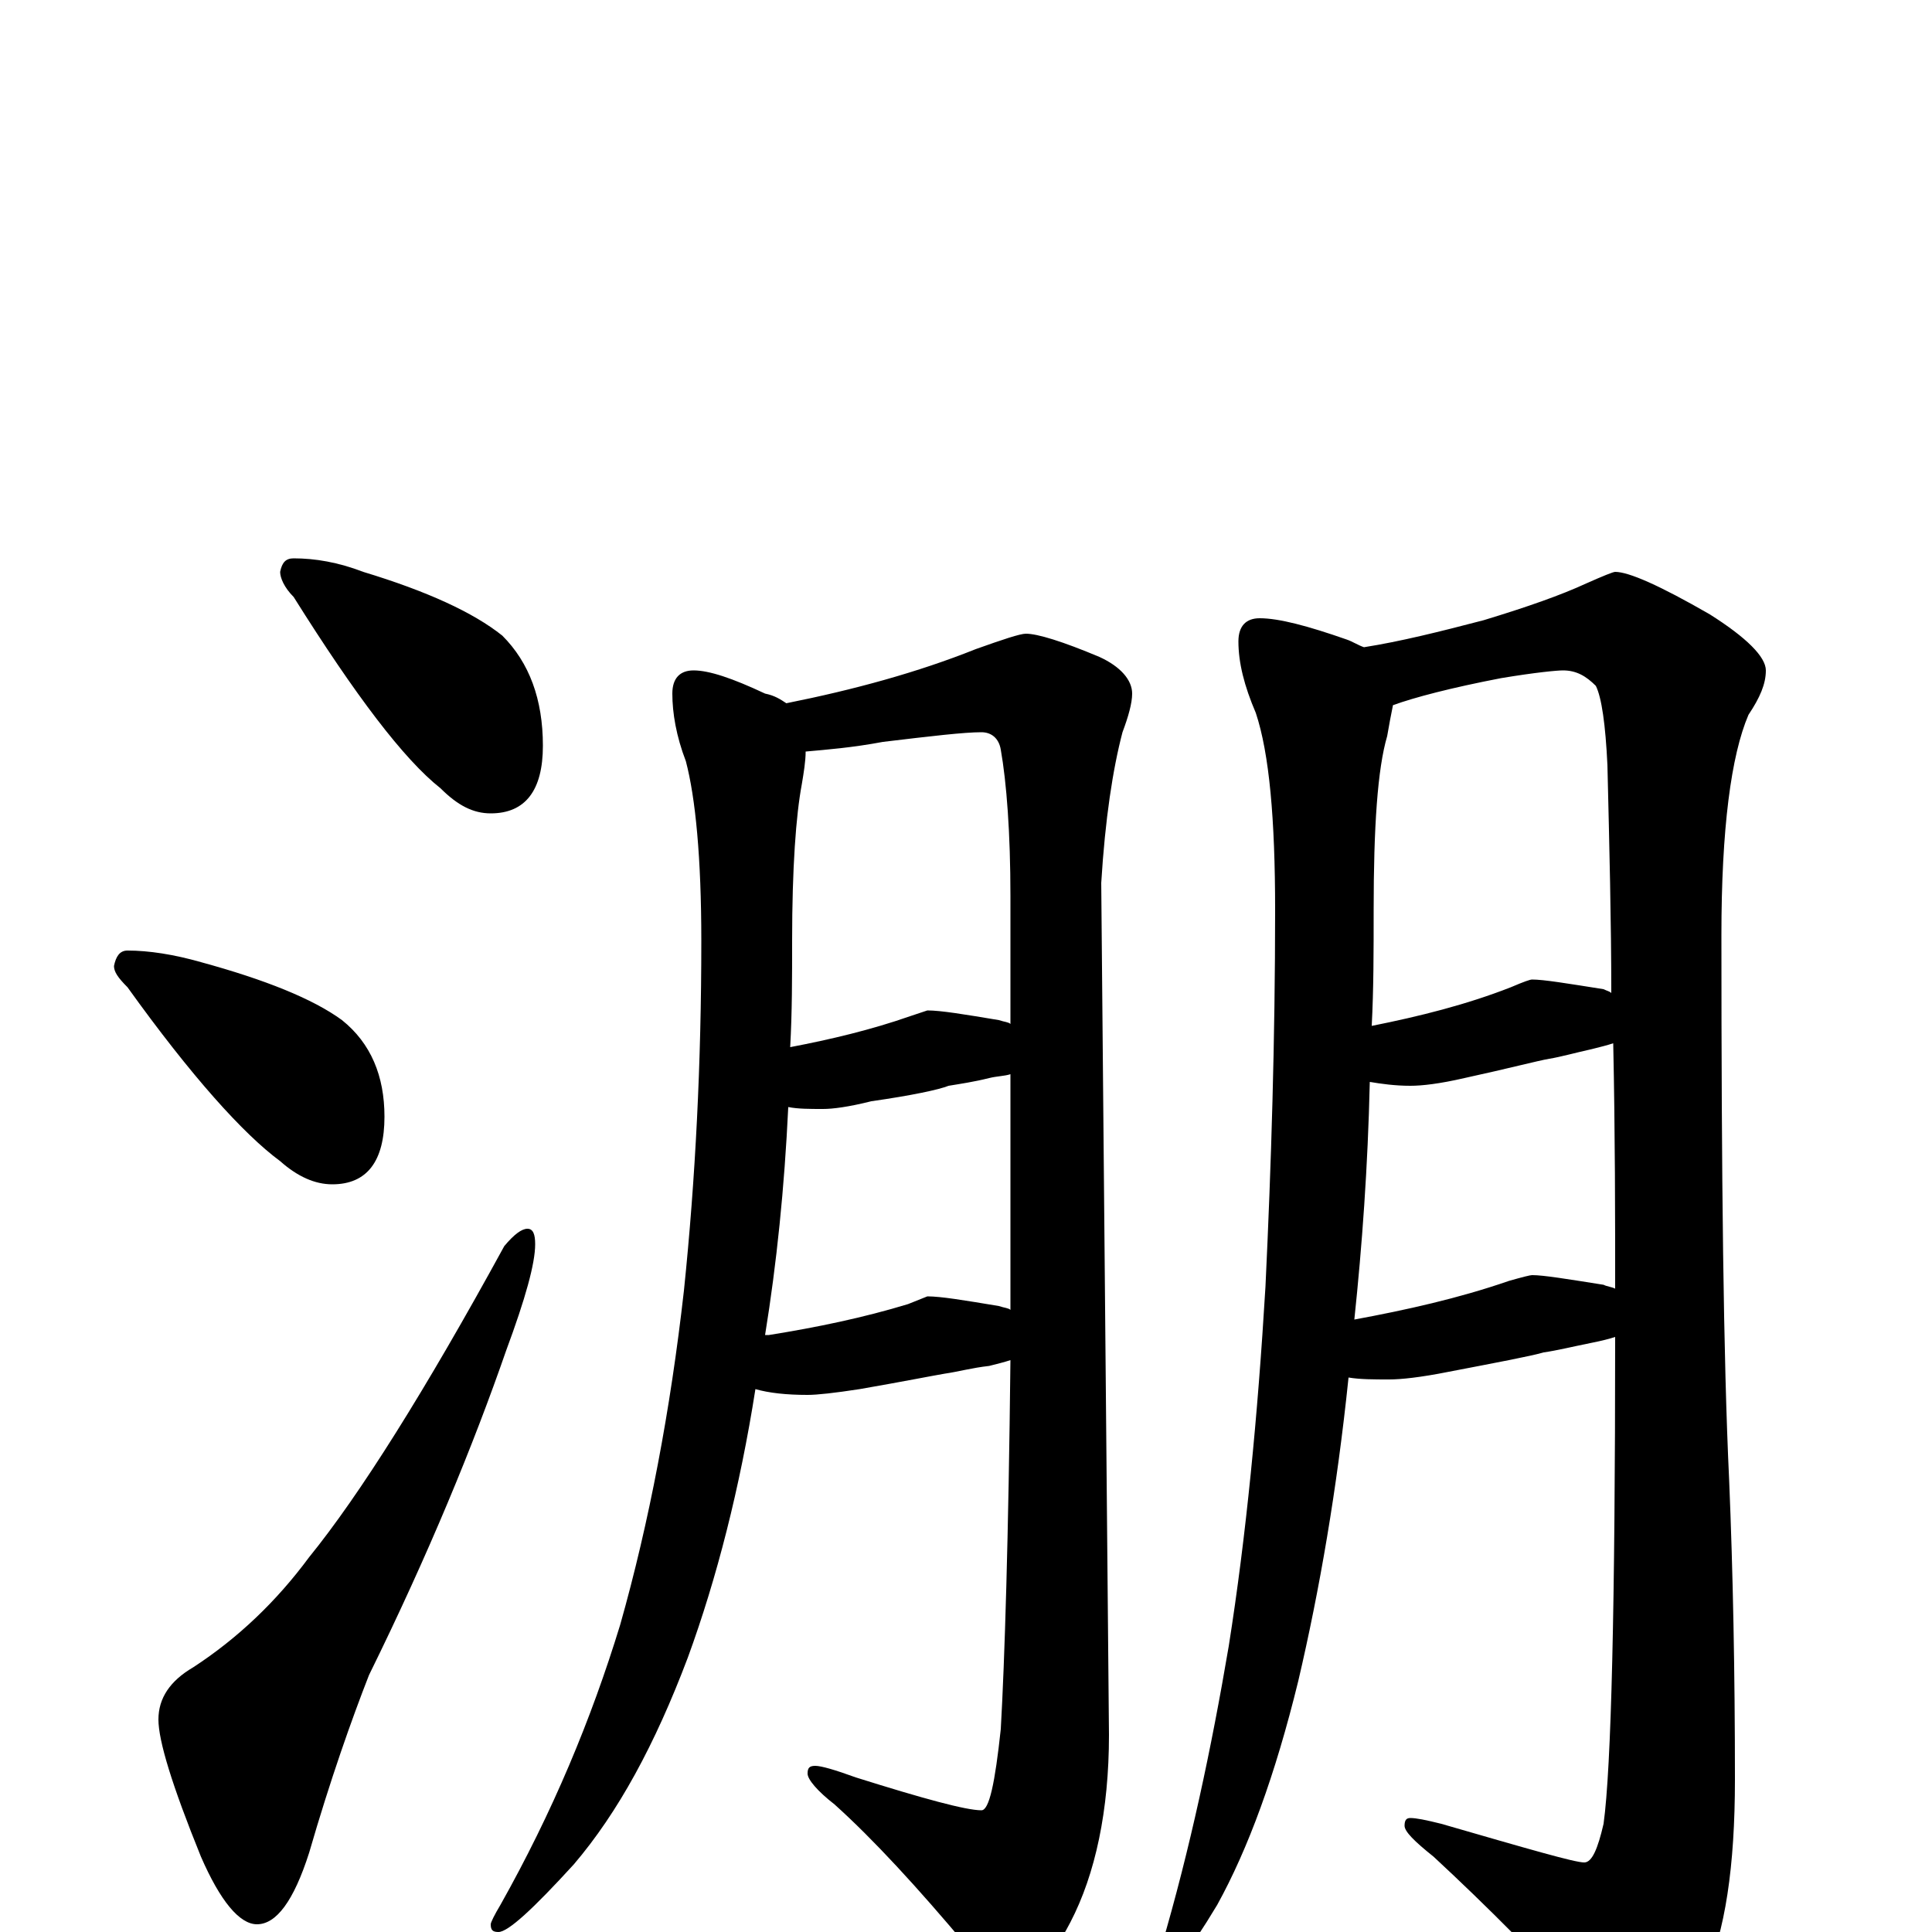 <?xml version="1.0" encoding="utf-8" ?>
<!DOCTYPE svg PUBLIC "-//W3C//DTD SVG 1.1//EN" "http://www.w3.org/Graphics/SVG/1.1/DTD/svg11.dtd">
<svg version="1.1" id="Layer_1" xmlns="http://www.w3.org/2000/svg" xmlns:xlink="http://www.w3.org/1999/xlink" x="0px" y="145px" width="1000px" height="1000px" viewBox="0 0 1000 1000" enable-background="new 0 0 1000 1000" xml:space="preserve">
<g id="Layer_1">
<path id="glyph" transform="matrix(1 0 0 -1 0 1000)" d="M152,711C163,711 175,709 188,704C221,694 245,683 260,671C274,657 281,638 281,614C281,591 272,579 254,579C245,579 237,583 228,592C209,607 184,640 152,691C147,696 145,701 145,704C146,709 148,711 152,711M66,508C77,508 90,506 104,502C137,493 162,483 177,472C192,460 199,443 199,422C199,399 190,387 172,387C163,387 154,391 145,399C126,413 99,443 66,489C61,494 59,497 59,500C60,505 62,508 66,508M273,364C276,364 277,361 277,356C277,346 272,328 262,301C245,252 222,196 191,133C182,110 171,79 160,41C152,16 143,4 133,4C124,4 114,16 104,39C89,76 82,99 82,110C82,121 88,130 100,137C123,152 143,171 160,194C186,226 220,280 261,355C266,361 270,364 273,364M359,653C367,653 379,649 396,641C401,640 404,638 407,636C442,643 475,652 505,664C519,669 528,672 531,672C537,672 550,668 569,660C580,655 586,648 586,641C586,636 584,629 581,621C576,602 572,576 570,543l4,-441C574,63 567,30 554,5C543,-16 533,-27 523,-27C518,-27 510,-21 501,-8C475,23 452,48 432,66C423,73 418,79 418,82C418,85 419,86 422,86C425,86 432,84 443,80C478,69 500,63 508,63C512,63 515,77 518,105C520,140 522,204 523,296C520,295 516,294 512,293C503,292 496,290 489,289C483,288 468,285 445,281C432,279 423,278 418,278C407,278 398,279 391,281C383,230 371,183 356,142C339,97 320,62 297,35C276,12 263,0 258,0C255,0 254,1 254,4C254,5 256,9 259,14C286,62 306,110 321,159C336,212 347,270 354,332C360,390 363,450 363,513C363,556 360,587 355,606C350,619 348,631 348,641C348,649 352,653 359,653M396,309C397,309 397,309 398,309C423,313 447,318 470,325l10,4C487,329 499,327 517,324C520,323 522,323 523,322C523,359 523,399 523,444C520,443 516,443 512,442C504,440 497,439 491,438C486,436 472,433 451,430C439,427 431,426 426,426C419,426 413,426 408,427C406,385 402,346 396,309M409,458C430,462 451,467 471,474l9,3C487,477 499,475 517,472C520,471 522,471 523,470C523,491 523,513 523,536C523,569 521,595 518,612C517,618 513,621 508,621C499,621 482,619 457,616C441,613 428,612 417,611C417,606 416,600 415,594C412,578 410,551 410,513C410,494 410,476 409,458M652,680C662,680 677,676 697,669C700,668 703,666 706,665C725,668 745,673 768,679C791,686 808,692 821,698C830,702 835,704 836,704C843,704 859,697 885,682C904,670 914,660 914,653C914,646 911,639 905,630C896,609 891,571 891,516C891,391 892,297 895,234C897,186 898,134 898,79C898,34 893,0 882,-24C869,-49 857,-62 848,-62C841,-62 834,-57 827,-47C798,-15 769,14 742,39C732,47 727,52 727,55C727,58 728,59 730,59C733,59 738,58 746,56C791,43 815,36 820,36C824,36 827,43 830,56C834,85 836,169 836,308C833,307 829,306 824,305C814,303 806,301 799,300C792,298 776,295 750,290C735,287 725,286 719,286C711,286 704,286 698,287C692,229 683,177 672,130C660,81 646,43 630,14C615,-11 605,-23 602,-23C599,-23 598,-22 598,-19C598,-18 599,-14 601,-8C616,43 627,95 636,148C645,205 651,267 655,334C658,397 660,462 660,529C660,576 657,610 650,631C644,645 641,657 641,668C641,676 645,680 652,680M701,317C728,322 755,328 781,337C788,339 792,340 793,340C799,340 811,338 830,335C832,334 834,334 836,333C836,370 836,413 835,460C832,459 828,458 824,457C815,455 808,453 802,452C796,451 781,447 758,442C745,439 736,438 730,438C722,438 715,439 709,440C708,396 705,355 701,317M710,469C735,474 759,480 782,489C789,492 792,493 793,493C799,493 811,491 830,488C832,487 833,487 834,486C834,523 833,562 832,604C831,625 829,639 826,645C821,650 816,653 809,653C806,653 795,652 777,649C751,644 732,639 721,635C720,630 719,625 718,619C713,602 711,572 711,529C711,508 711,488 710,469z"/>
</g>
</svg>

